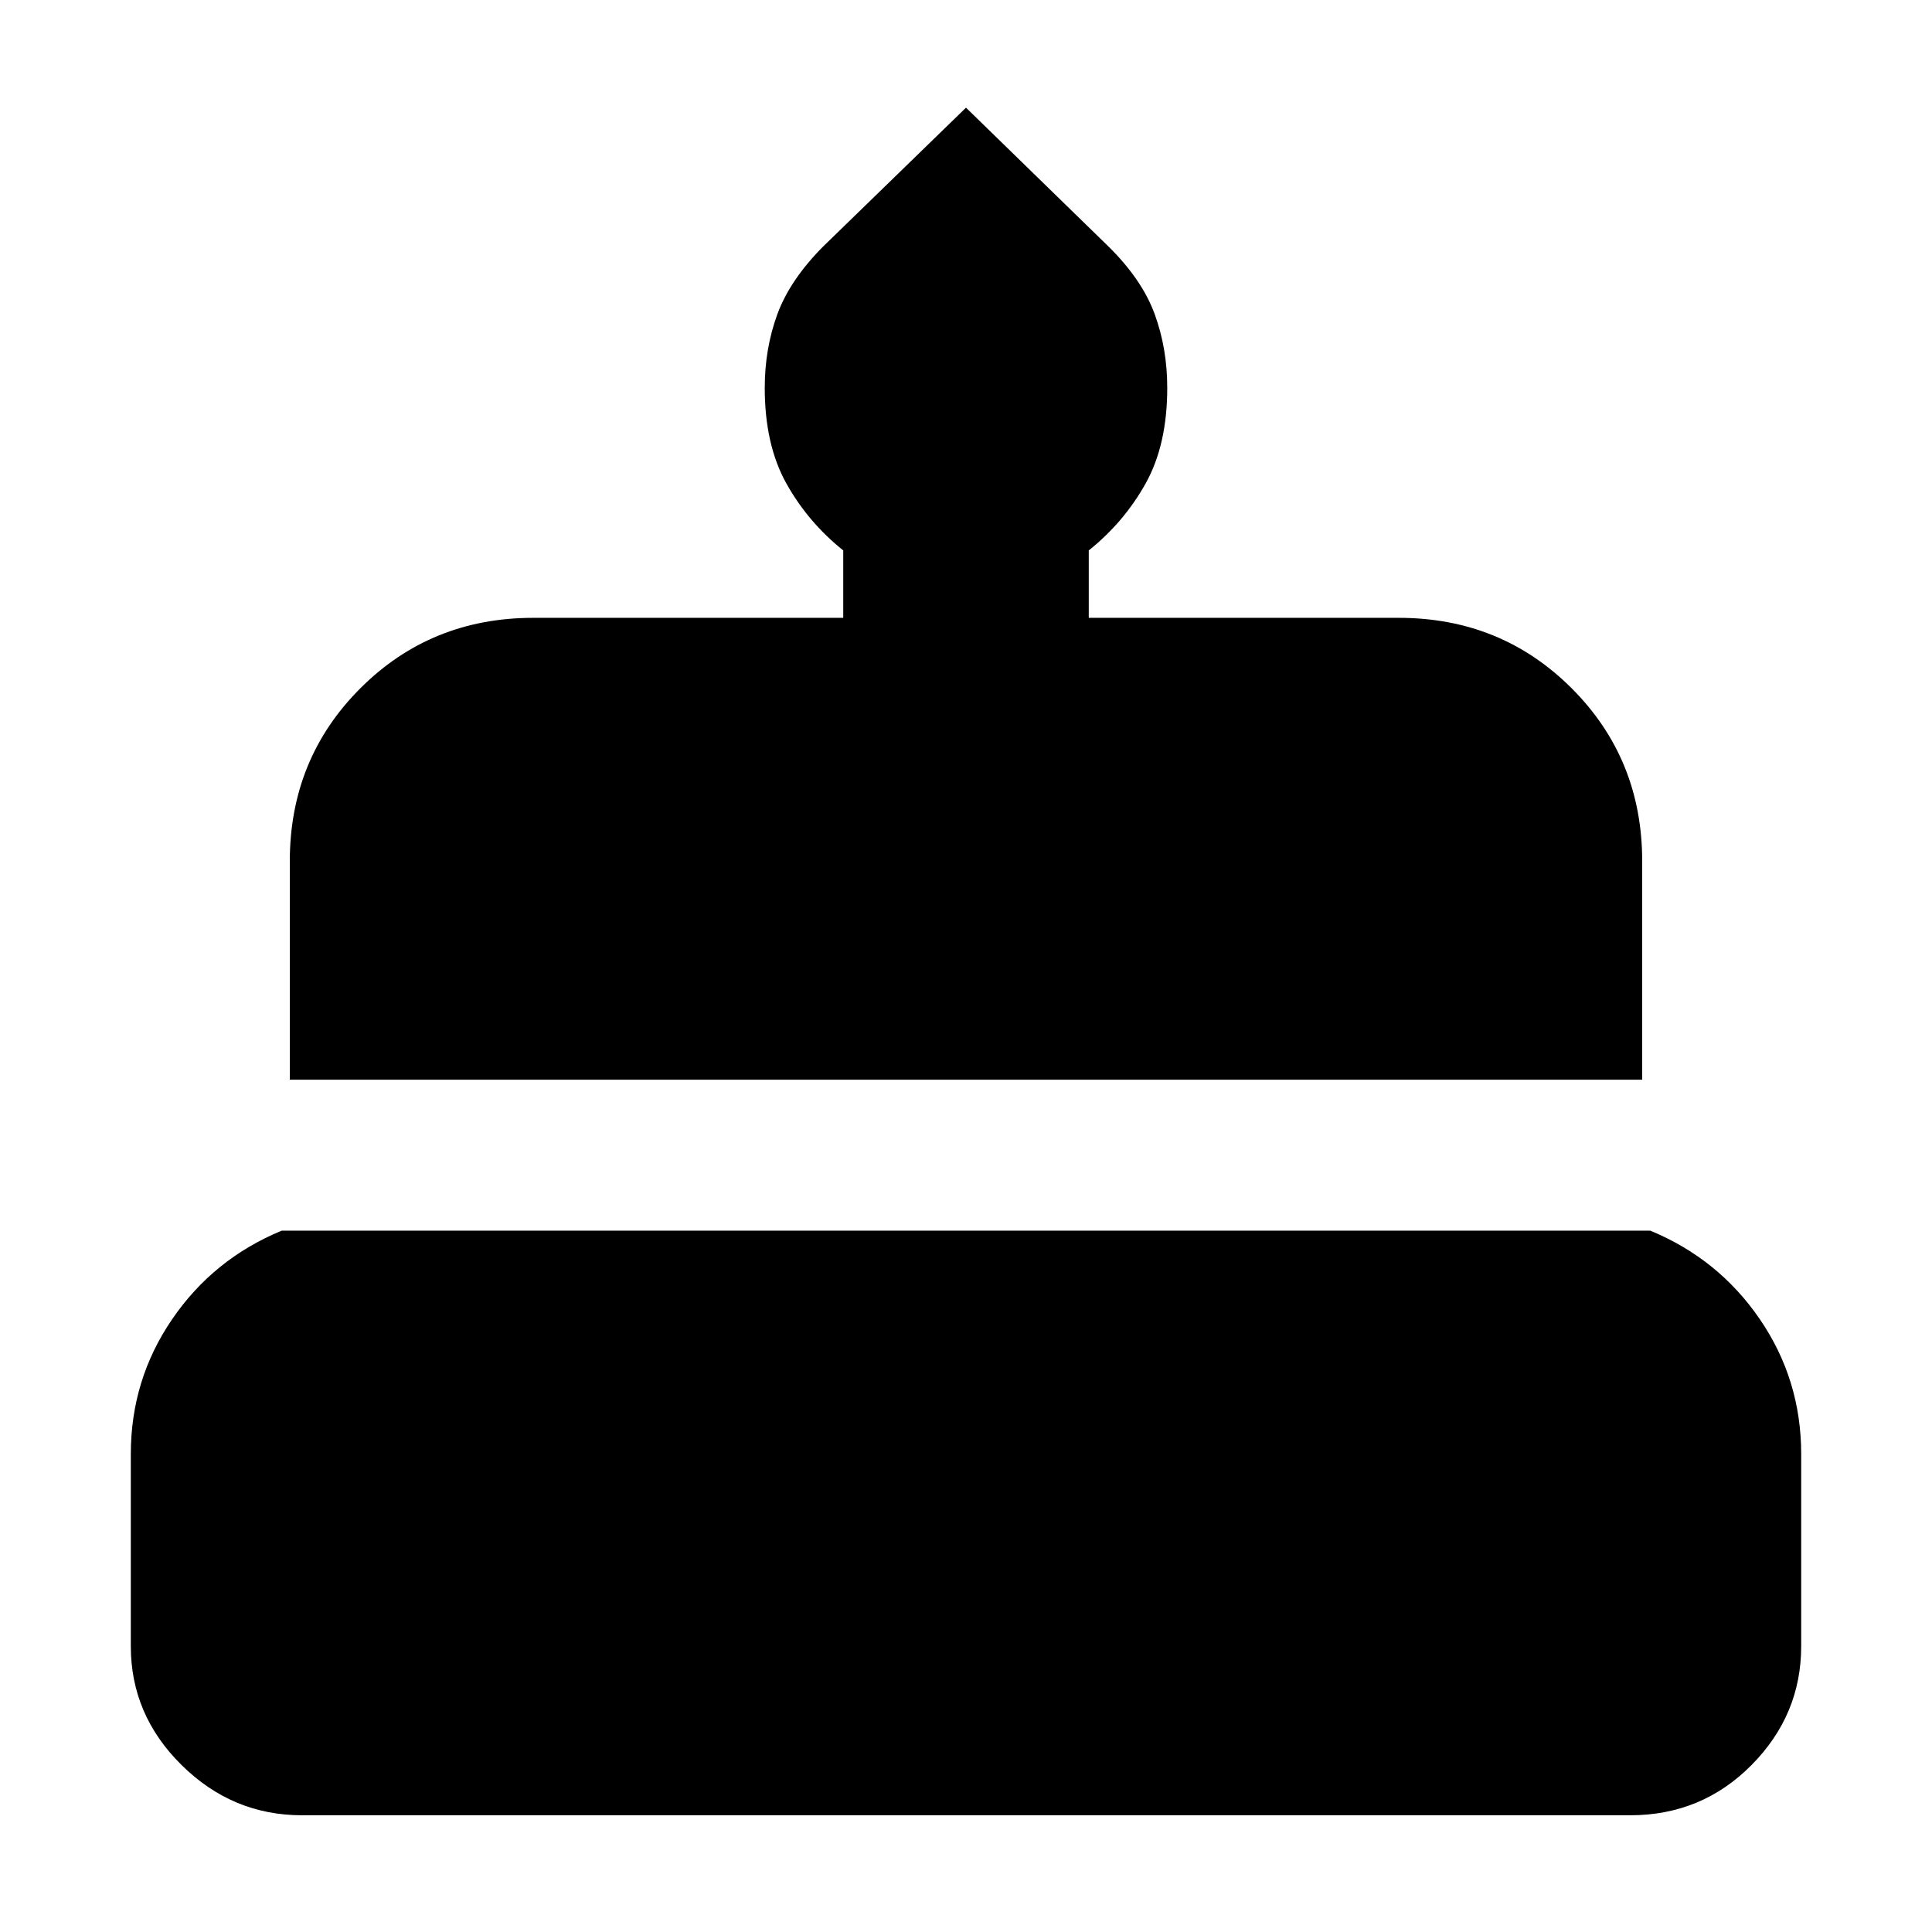 <svg xmlns="http://www.w3.org/2000/svg" height="24" viewBox="0 -960 960 960" width="24"><path d="M150.07-58q-34.57 0-59.82-24.93Q65-107.85 65-142v-95.5q0-36.94 20.53-66.97T140-348.5h680q33.94 14 54.47 44.03T895-237.5v95.5q0 34.15-24.71 59.07Q845.58-58 810-58H150.07ZM144-423.5V-532q0-50.94 35.03-85.97T265-653h154v-33.5q-17.5-14-28.25-33.25T380-767.25q0-19.53 6.25-36.58 6.25-17.05 22.75-33.67l71-69 70.94 69.12q16.56 16.38 22.81 33.45 6.25 17.08 6.25 36.64 0 28.29-10.75 47.54T541-686.5v33.5h154q50.94 0 85.97 35.03T816-532v108.5H144Z"/></svg>